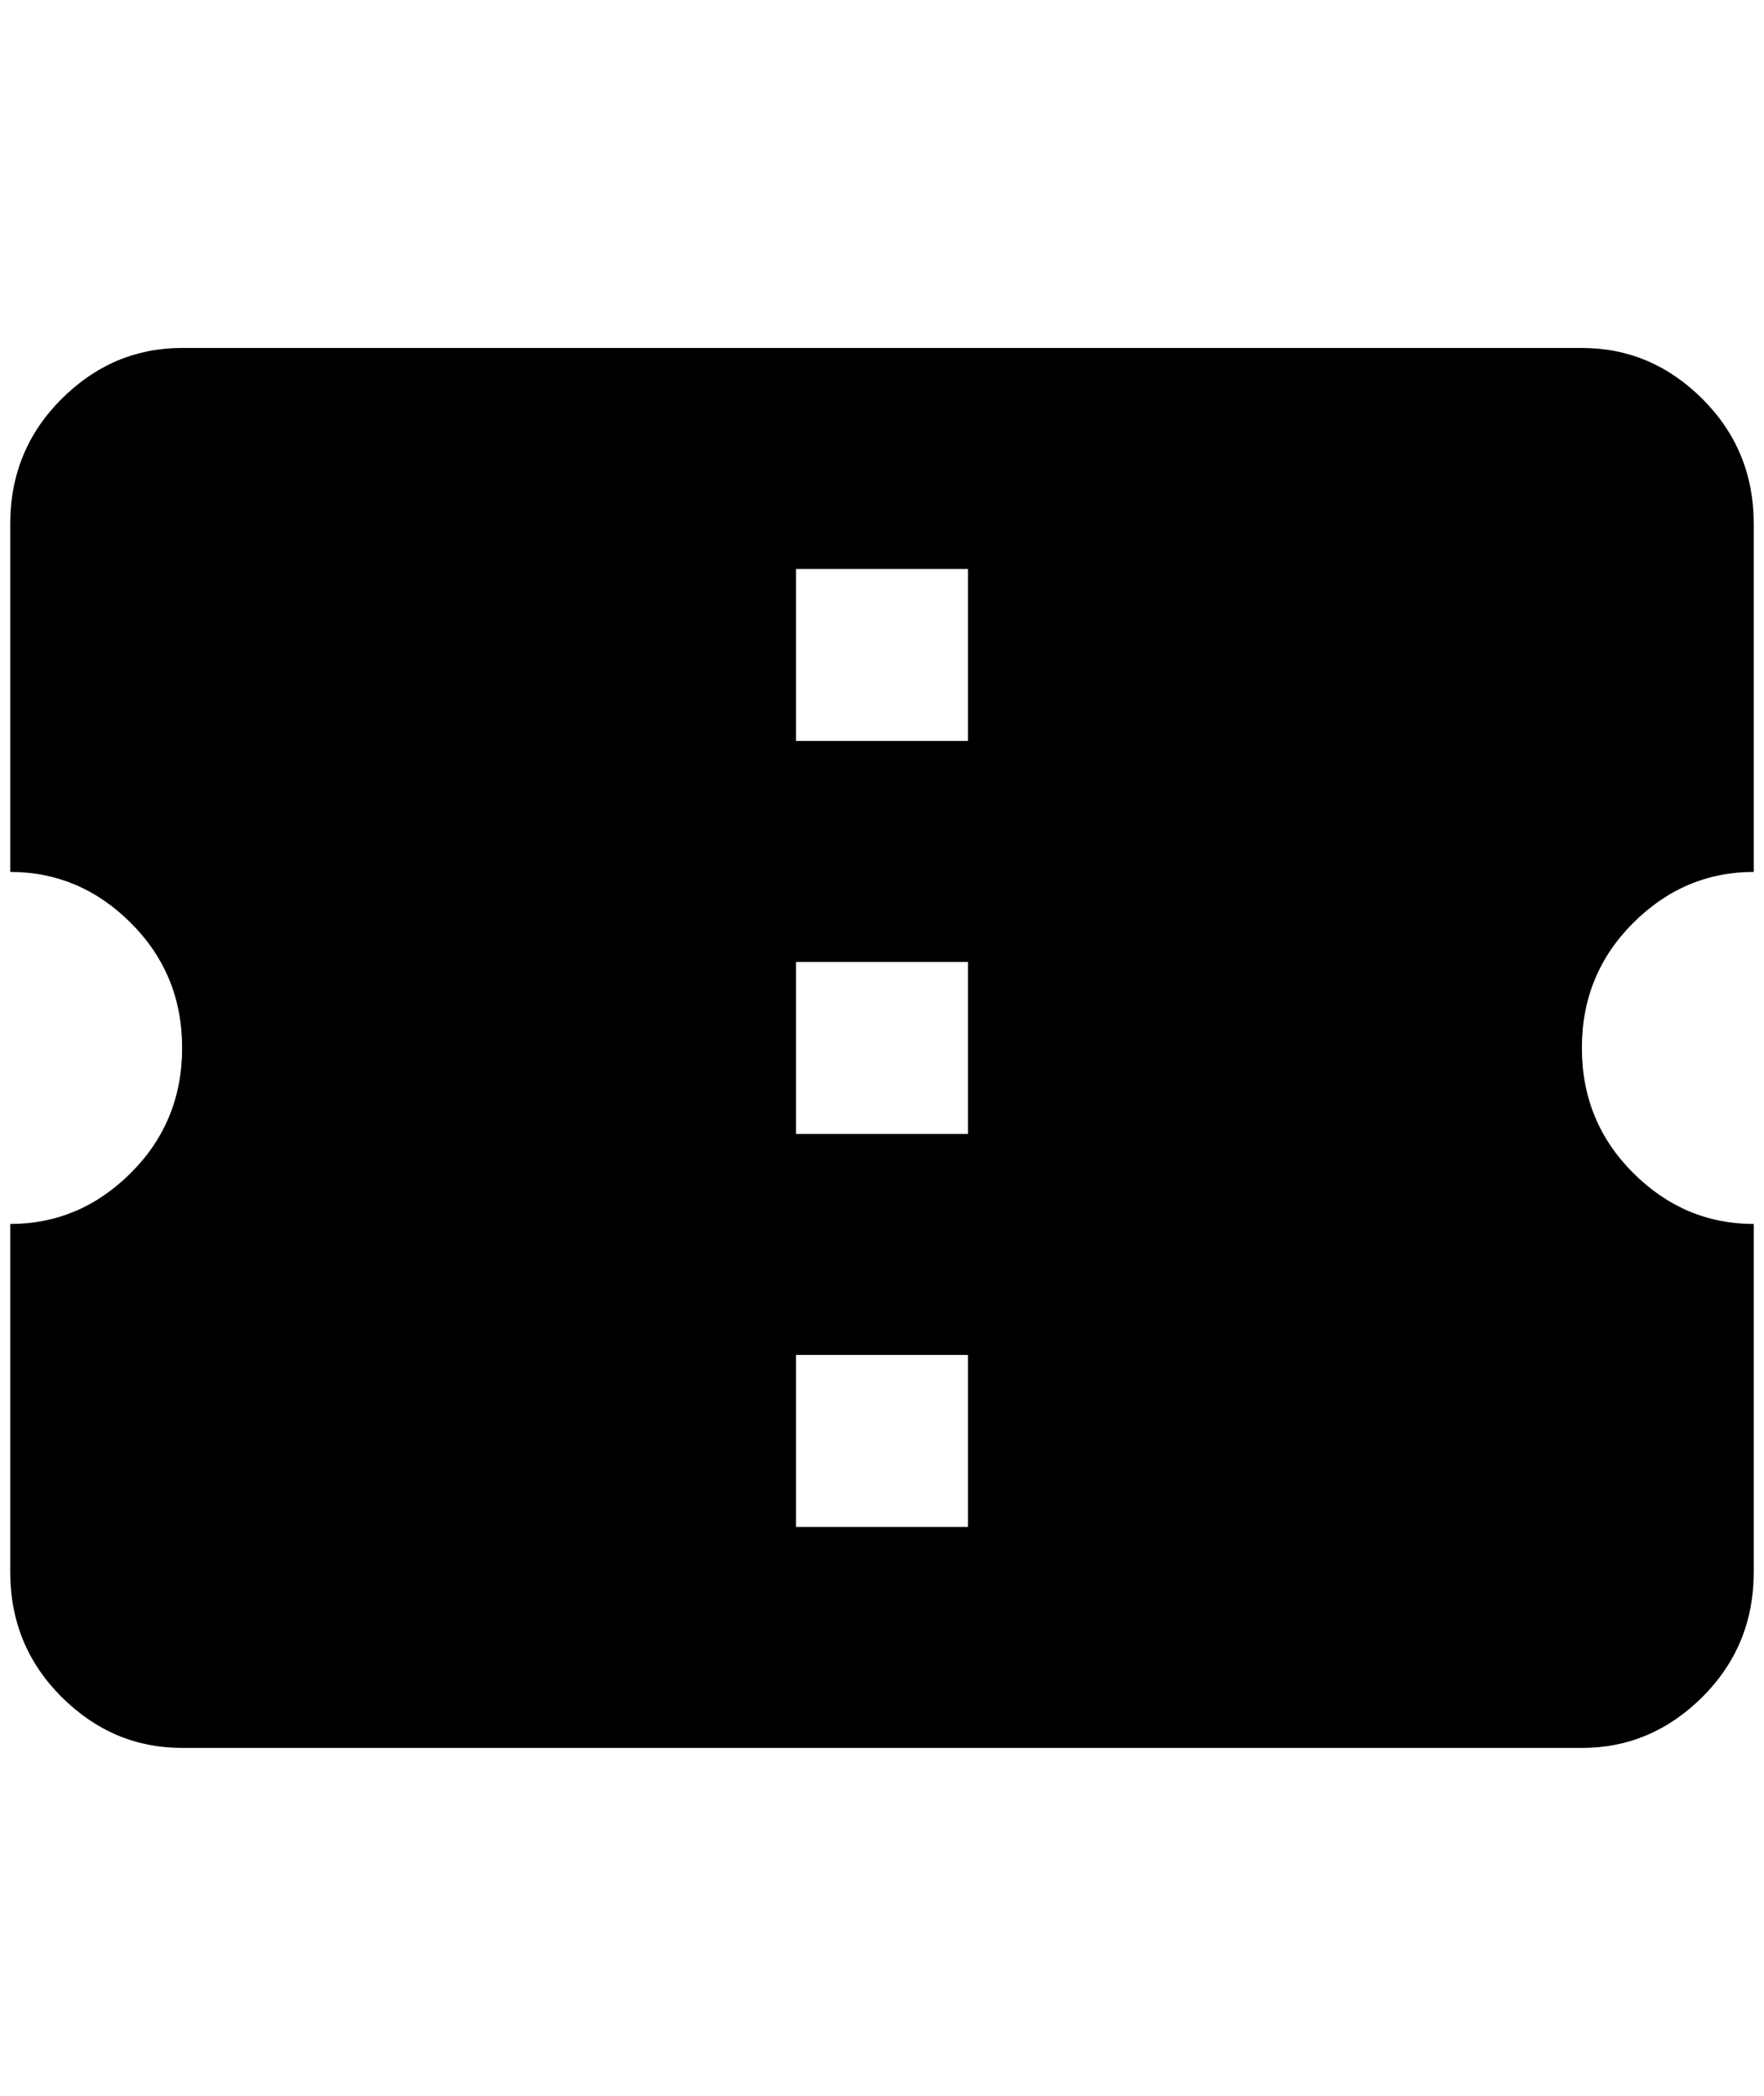 <?xml version="1.0" standalone="no"?>
<!DOCTYPE svg PUBLIC "-//W3C//DTD SVG 1.1//EN" "http://www.w3.org/Graphics/SVG/1.1/DTD/svg11.dtd" >
<svg xmlns="http://www.w3.org/2000/svg" xmlns:xlink="http://www.w3.org/1999/xlink" version="1.1" viewBox="-10 0 1724 2048">
   <path fill="currentColor"
d="M936 724h-168v-168h168v168zM936 1108h-168v-168h168v168zM936 1492h-168v-168h168v168zM1704 852v-340q0 -72 -50 -122t-118 -50h-1368q-68 0 -118 50t-50 122v340q68 0 118 50t50 122t-50 122t-118 50v340q0 72 50 122t118 50h1368q68 0 118 -50t50 -122v-340
q-68 0 -118 -50t-50 -122t50 -122t118 -50z" />
</svg>

